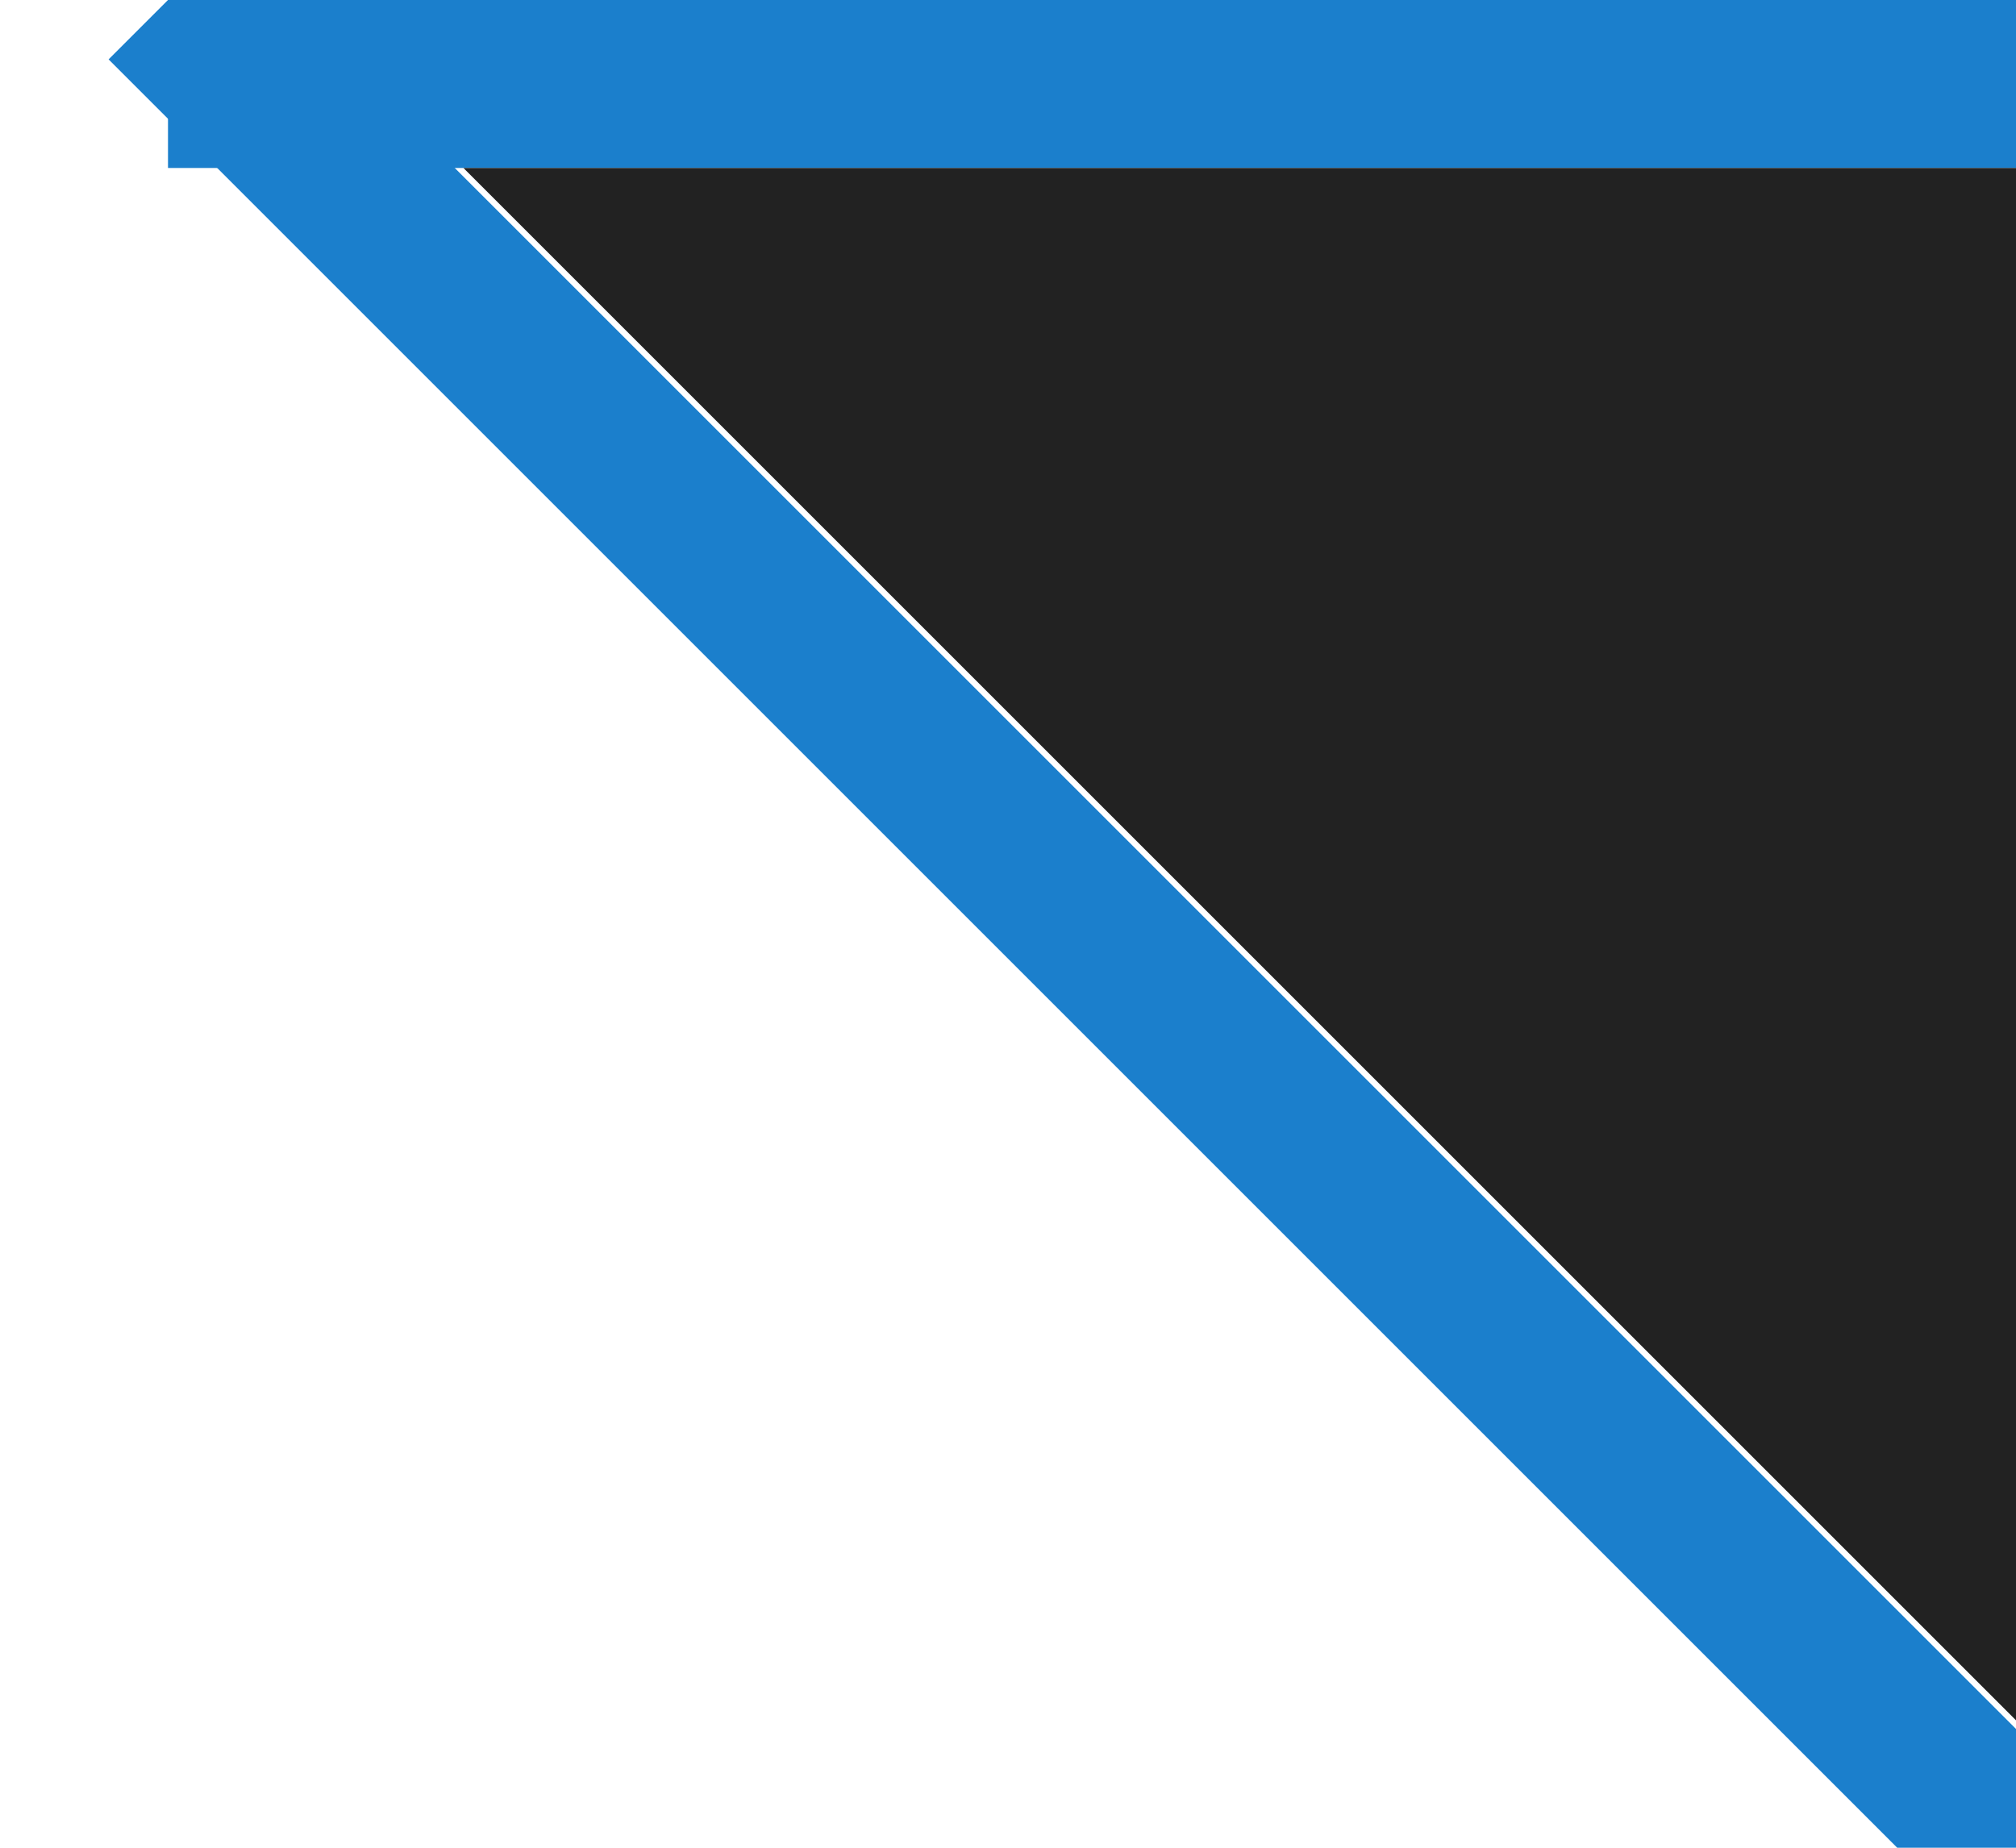 <svg xmlns="http://www.w3.org/2000/svg" xmlns:xlink="http://www.w3.org/1999/xlink" height="11" width="12" shape-rendering="geometricPrecision">
  <g fill="#222222">
    <path stroke="#1b7fcc" stroke-width="2" d="M12 0 L1 0" />
	<path stroke="#1b7fcc" stroke-width="1" d="M1 0 L12 11" />
	<path fill="#222222" stroke="#222222" stroke-width="0.2" d="M12 10.1 L3 1.1 L12 1.1 Z" />
  </g>
</svg>